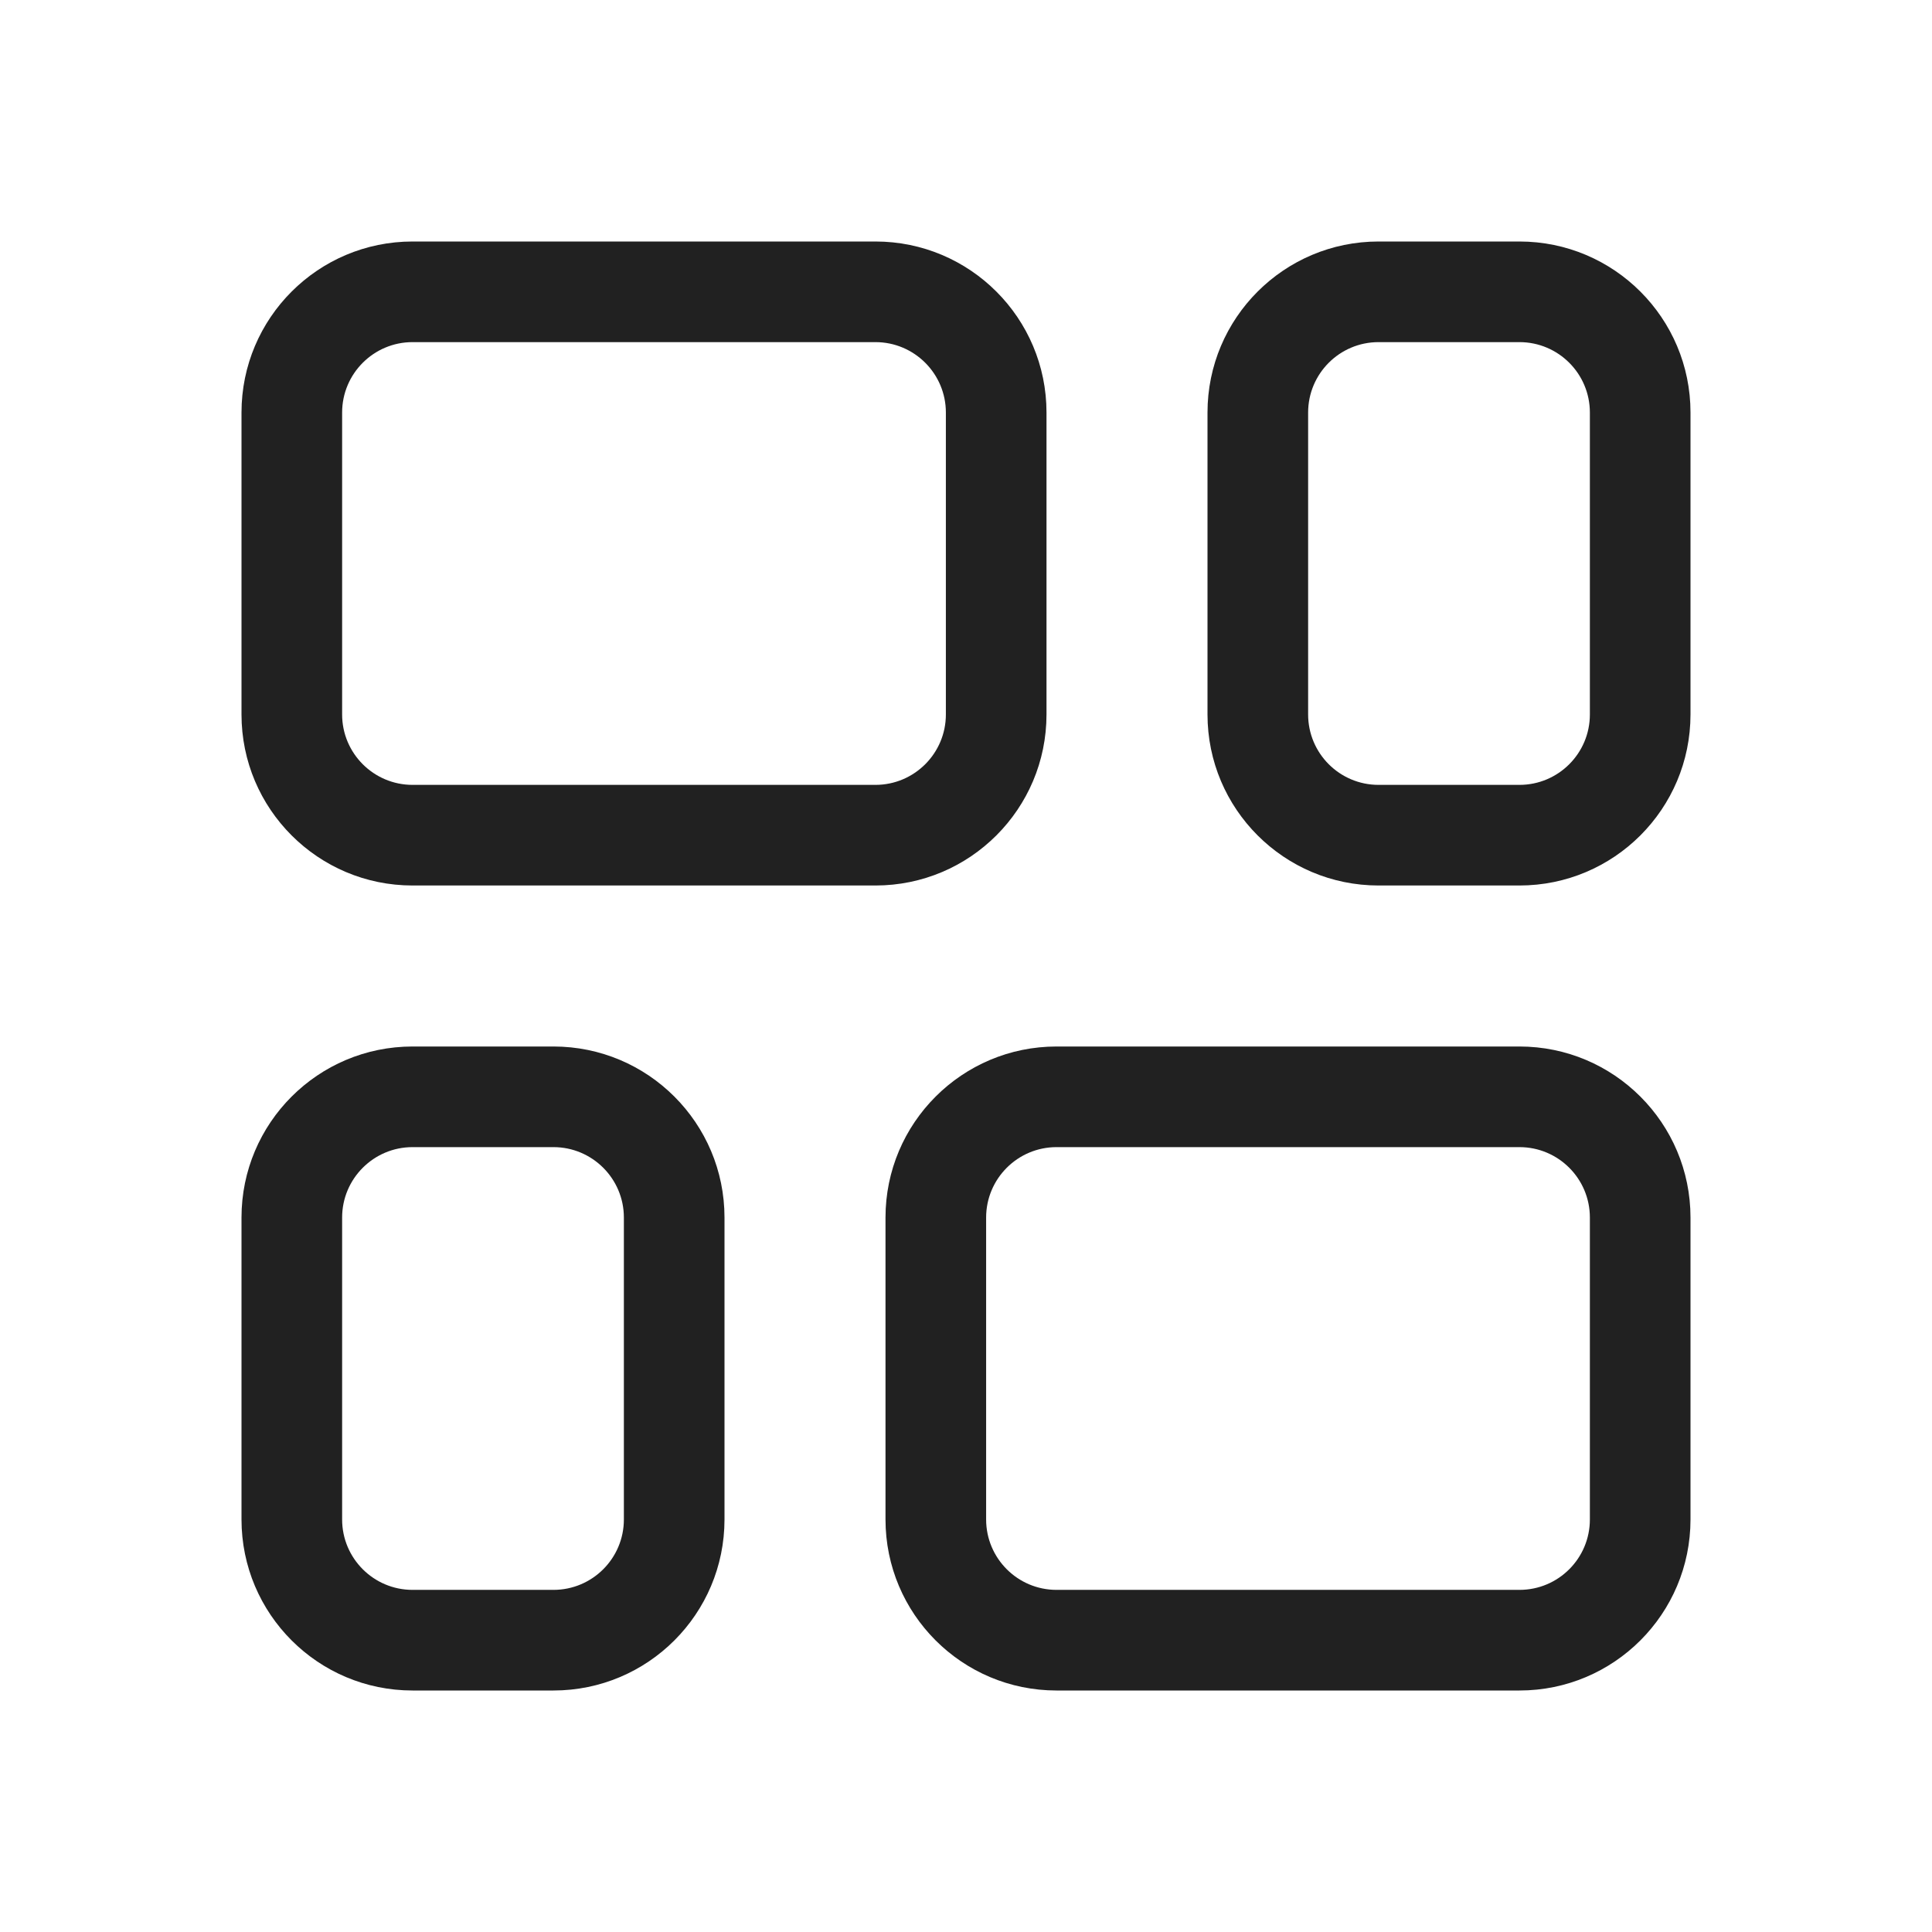 <svg width="48" height="48" viewBox="0 0 48 48" fill="none" xmlns="http://www.w3.org/2000/svg">
<path d="M6 10.25C6 7.903 7.903 6 10.25 6H21.75C24.097 6 26 7.903 26 10.25V17.75C26 20.097 24.097 22 21.75 22H10.25C7.903 22 6 20.097 6 17.75V10.25ZM10.25 8.5C9.284 8.5 8.5 9.284 8.5 10.25V17.75C8.5 18.716 9.284 19.5 10.25 19.5H21.75C22.716 19.5 23.5 18.716 23.5 17.75V10.25C23.5 9.284 22.716 8.5 21.75 8.5H10.25ZM30 10.25C30 7.903 31.903 6 34.25 6H37.75C40.097 6 42 7.903 42 10.25V17.75C42 20.097 40.097 22 37.75 22H34.25C31.903 22 30 20.097 30 17.75V10.25ZM34.25 8.5C33.283 8.5 32.5 9.284 32.5 10.25V17.75C32.5 18.716 33.283 19.5 34.25 19.5H37.75C38.717 19.5 39.5 18.716 39.5 17.75V10.25C39.5 9.284 38.717 8.5 37.75 8.5H34.25ZM10.25 26C7.903 26 6 27.903 6 30.25V37.75C6 40.097 7.903 42 10.25 42H13.75C16.097 42 18 40.097 18 37.75V30.25C18 27.903 16.097 26 13.75 26H10.25ZM8.5 30.25C8.5 29.284 9.284 28.5 10.25 28.5H13.75C14.716 28.5 15.5 29.284 15.5 30.25V37.75C15.5 38.717 14.716 39.5 13.75 39.5H10.25C9.284 39.5 8.5 38.717 8.5 37.75V30.25ZM22 30.25C22 27.903 23.903 26 26.25 26H37.75C40.097 26 42 27.903 42 30.25V37.75C42 40.097 40.097 42 37.75 42H26.25C23.903 42 22 40.097 22 37.75V30.25ZM26.25 28.5C25.284 28.5 24.5 29.284 24.5 30.25V37.75C24.5 38.717 25.284 39.5 26.25 39.5H37.75C38.717 39.5 39.5 38.717 39.5 37.75V30.25C39.5 29.284 38.717 28.5 37.75 28.5H26.25Z" fill="#212121"/>
</svg>
